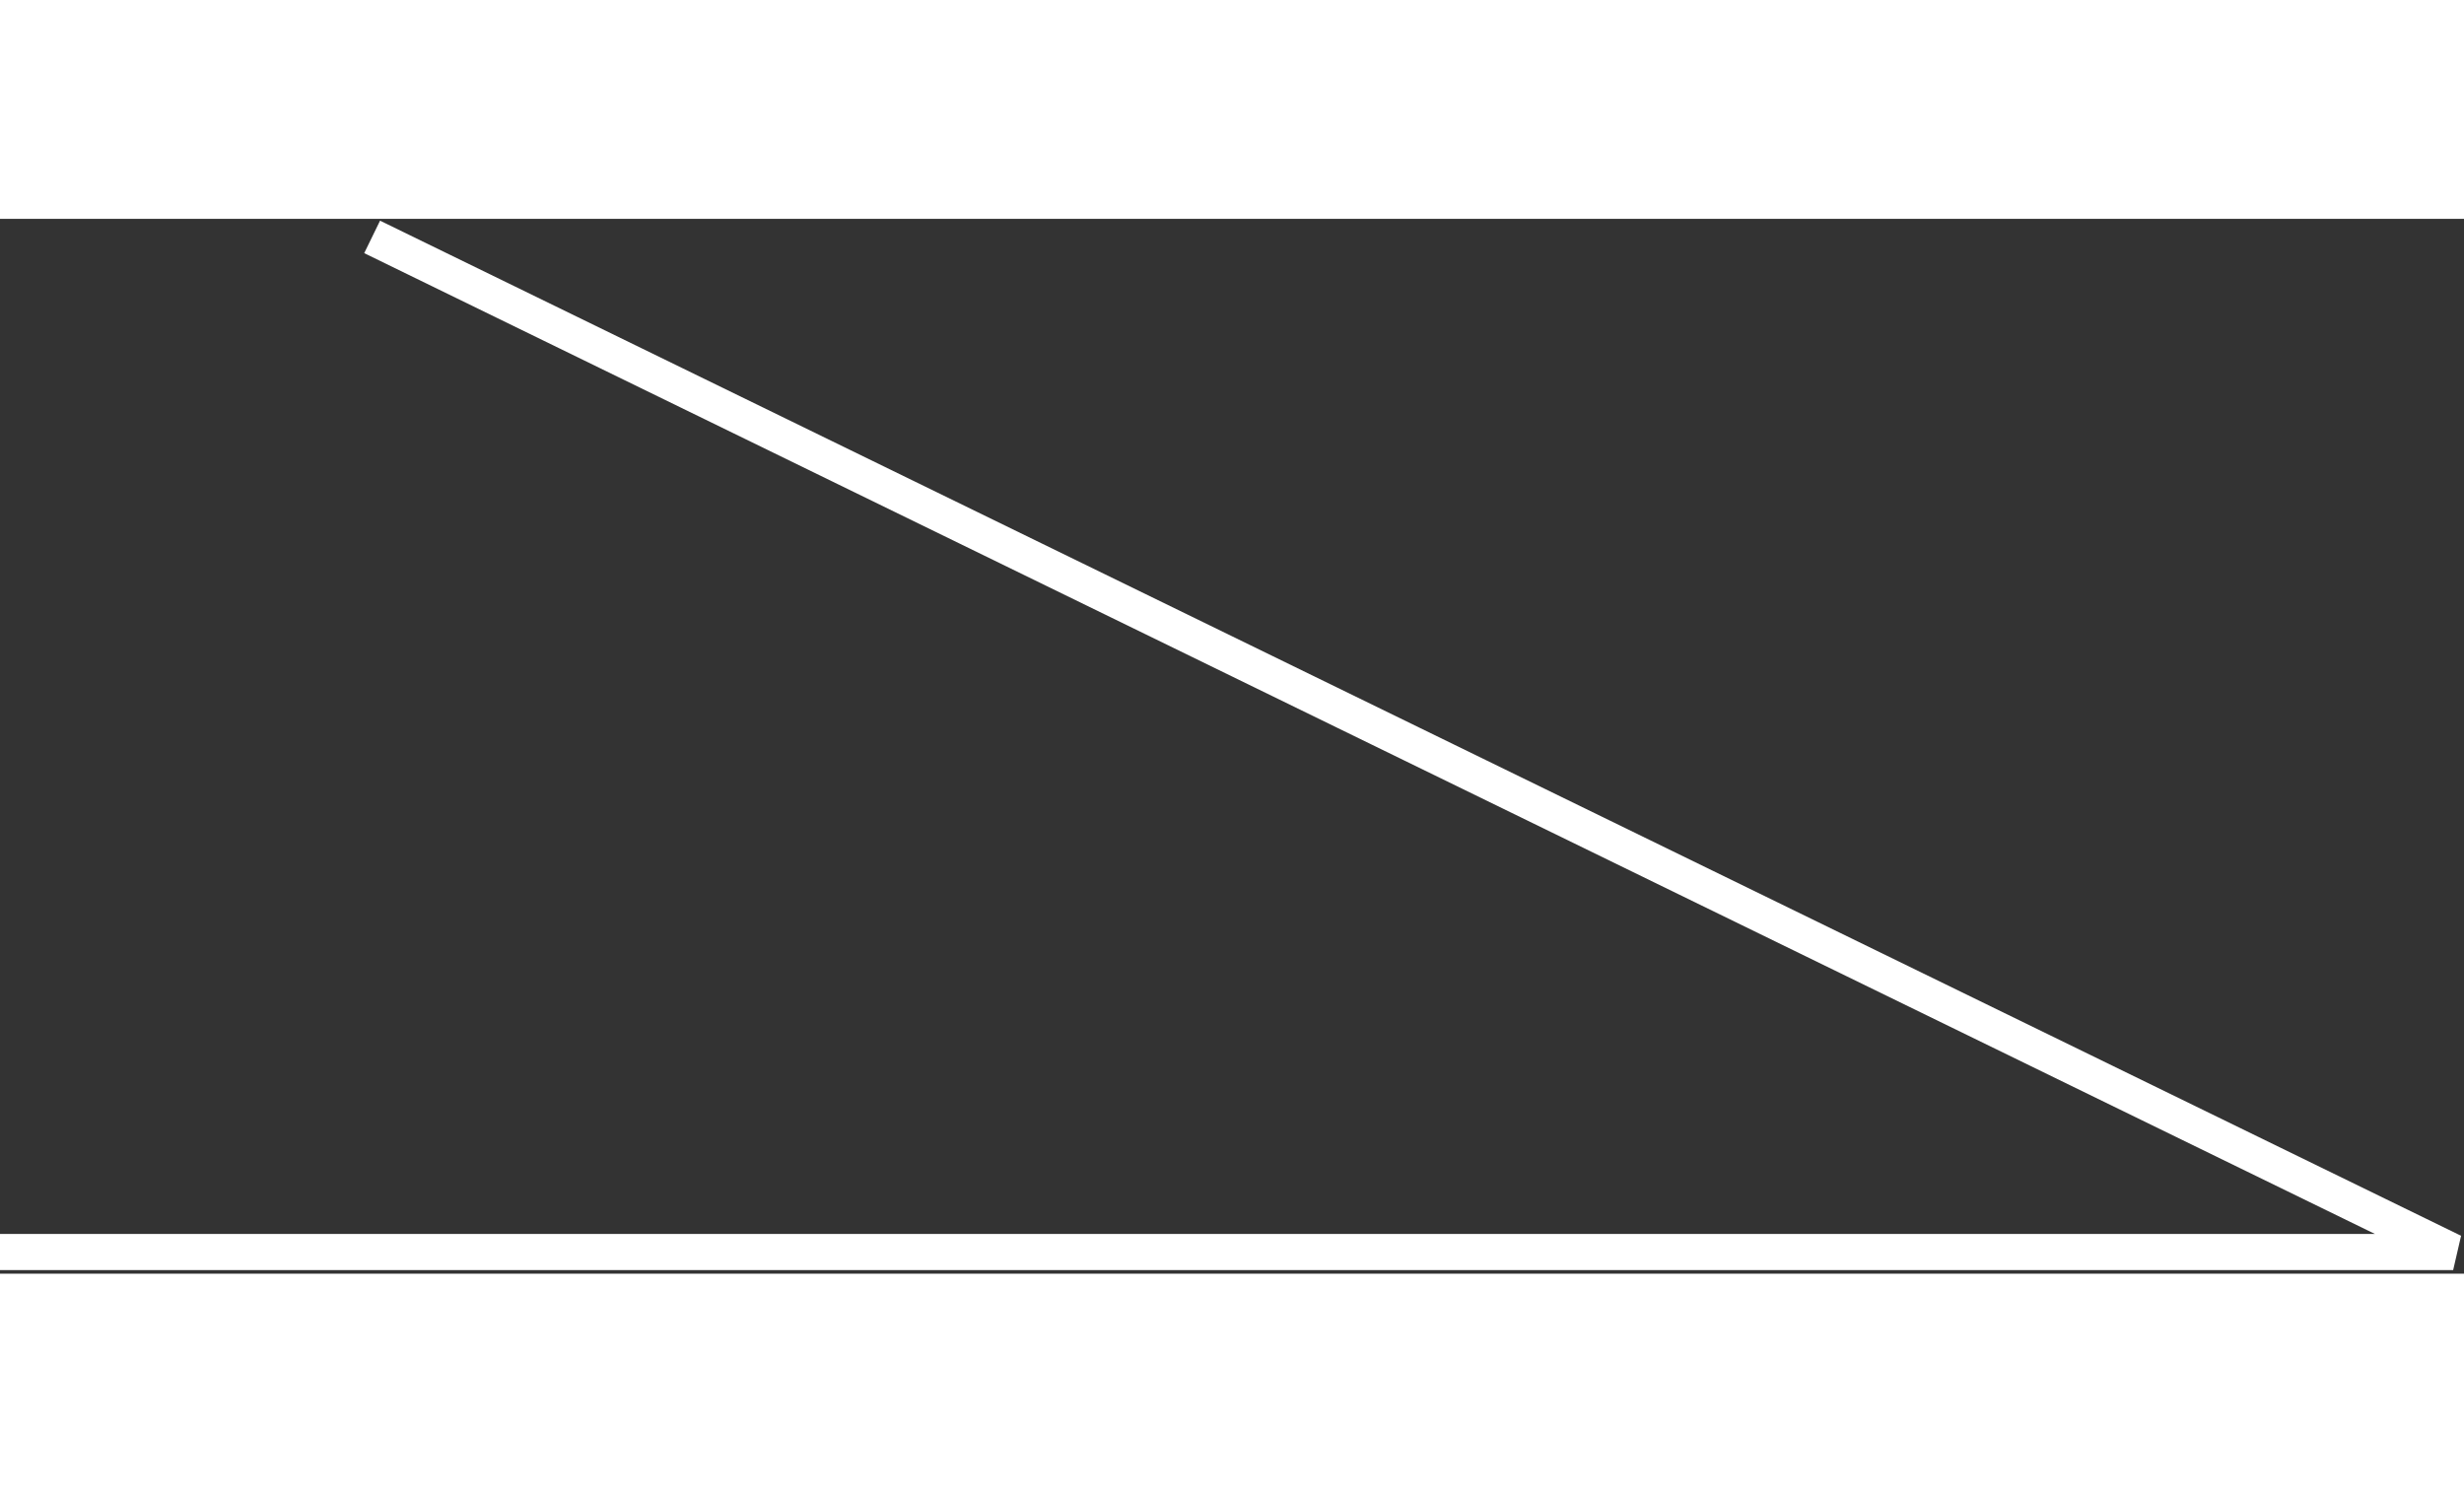<svg width="241" height="146" viewBox="0 0 341 146" fill="none" xmlns="http://www.w3.org/2000/svg" id="Line-1">
            <rect x="0" y="0" width="341" height="146" fill="#333333" stroke="none"/>
            <path id="Vector 1" d="M51.5 2.5L195.5 72.75L339.5 143H111.5H0" stroke="white" stroke-width="5"/>
            </svg>